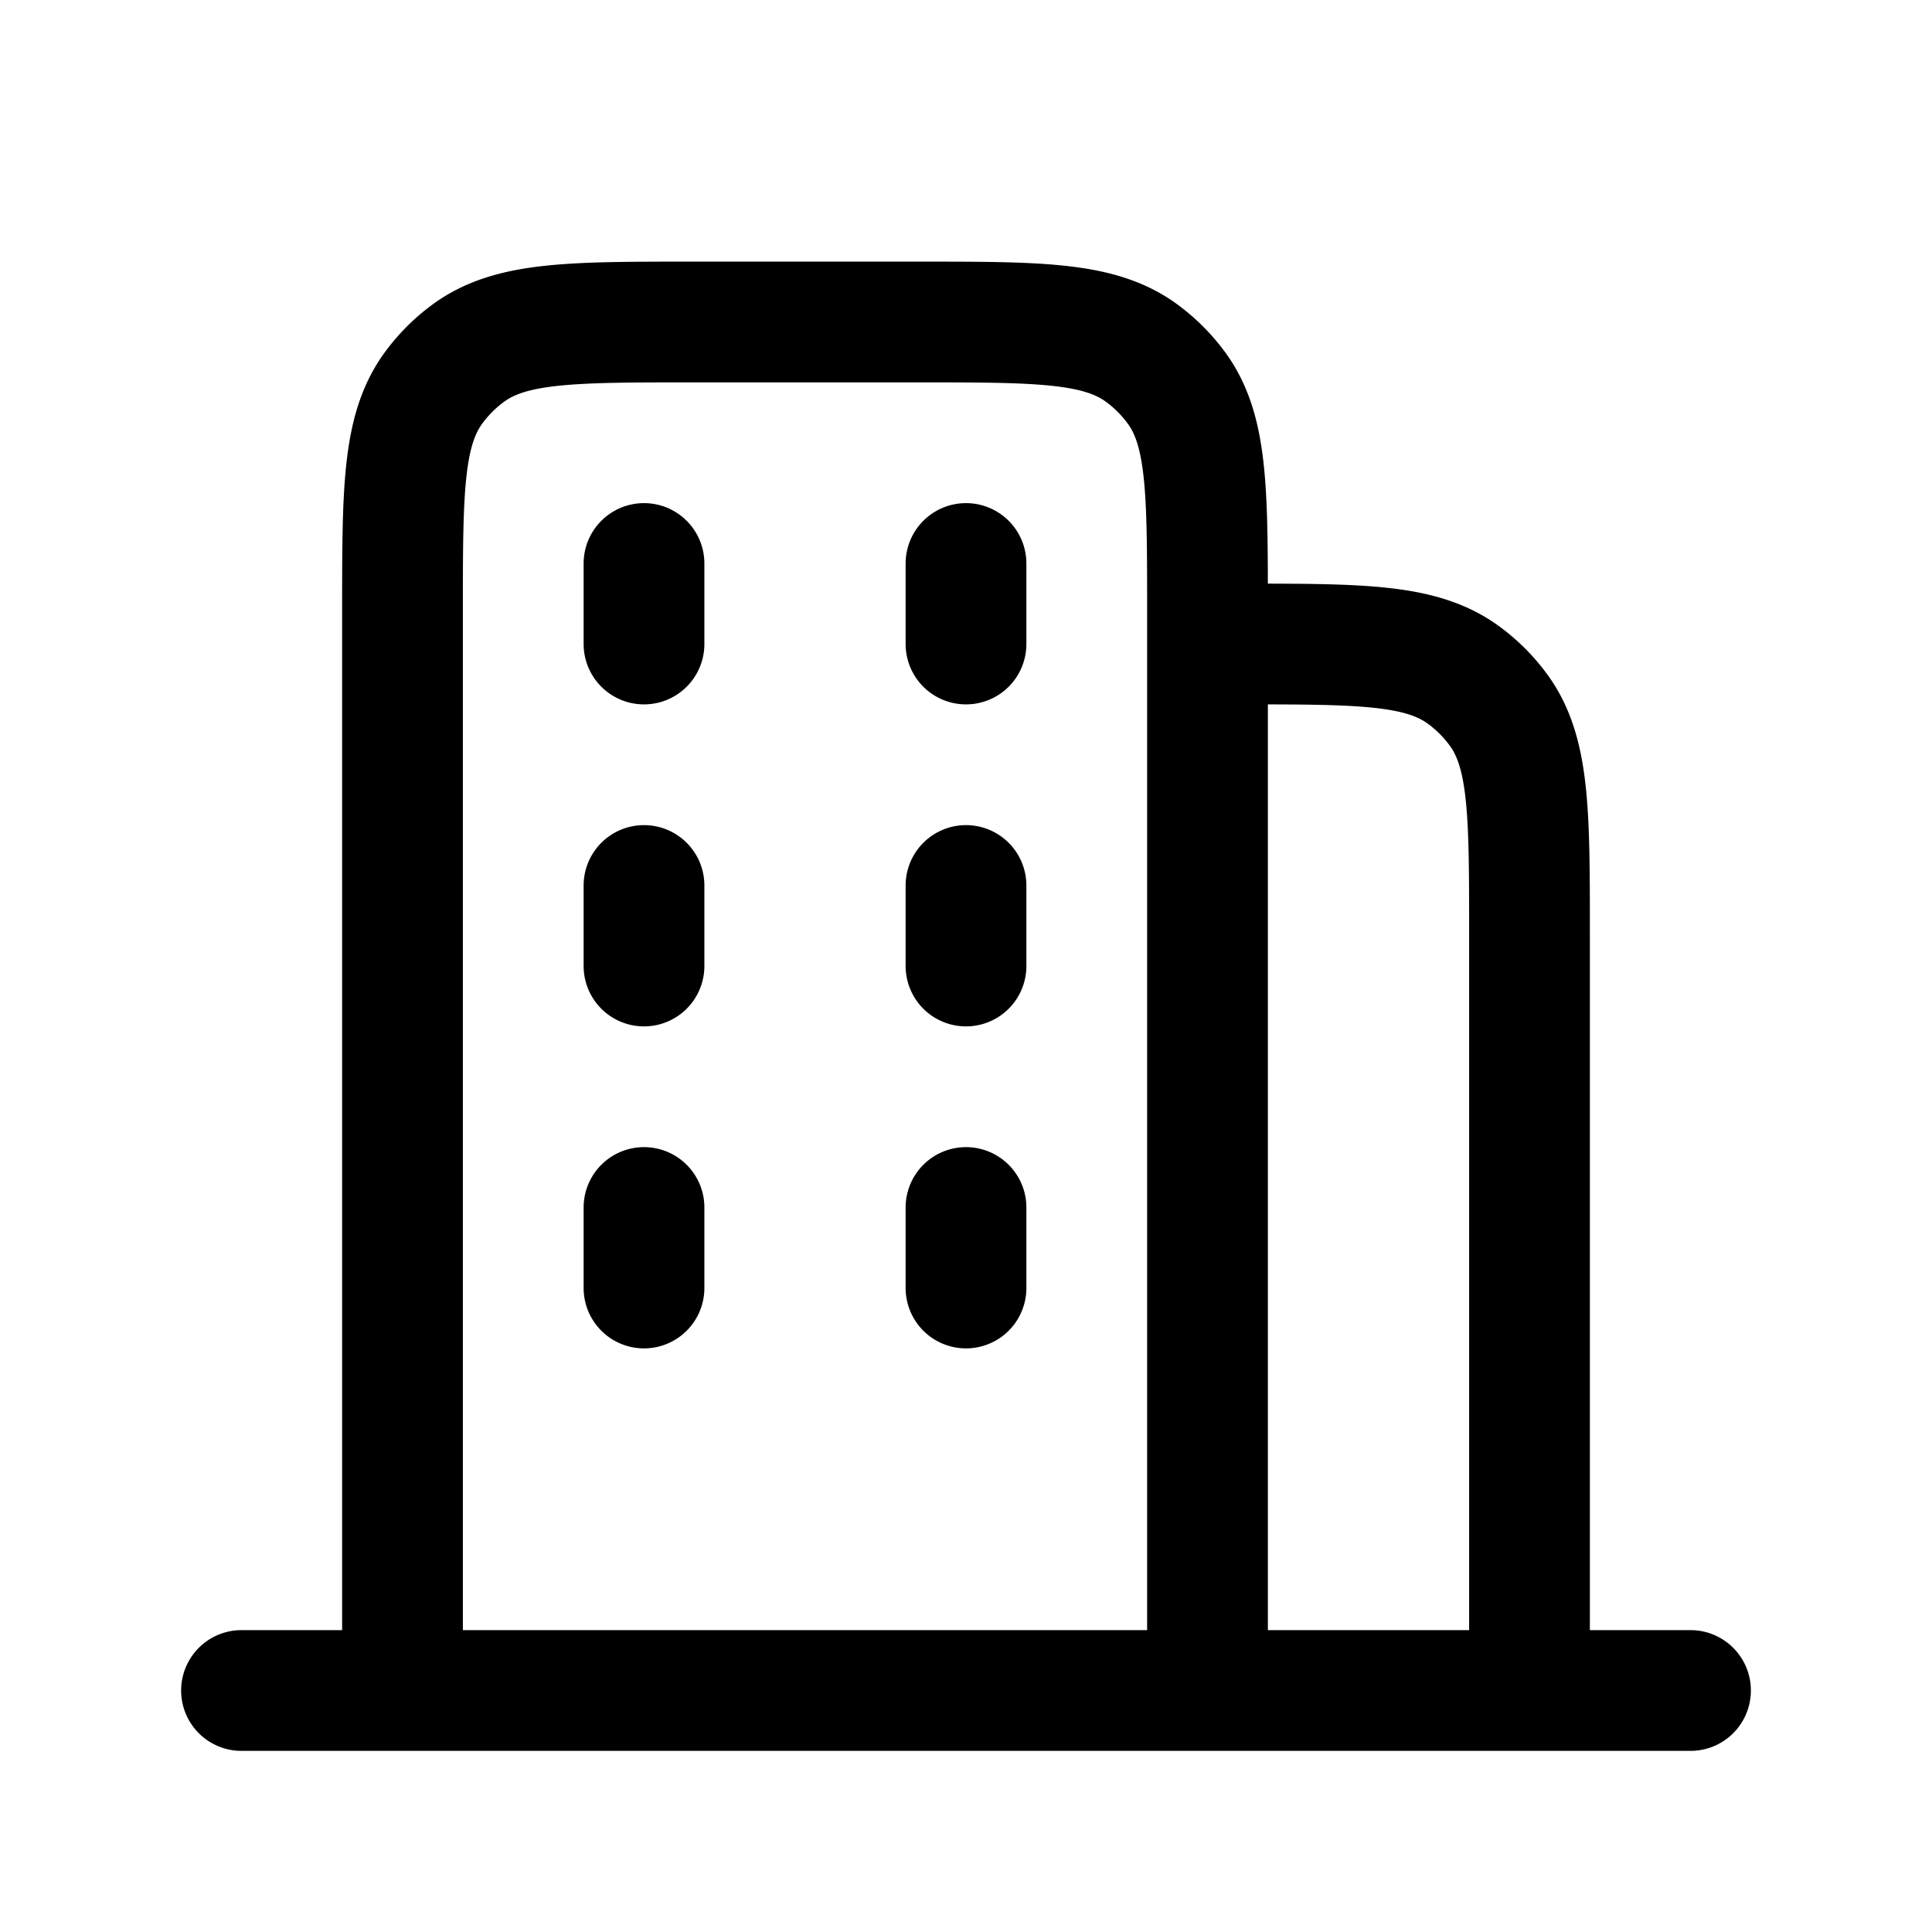 <svg id="buildings" xmlns="http://www.w3.org/2000/svg" fill="none" viewBox="0 0 24 24">
    <path stroke="currentColor" stroke-linecap="round" stroke-linejoin="round" stroke-width="1.5"
          d="M3 21h2m16 0h-2M5 21V7.6c0-1.5 0-2.25.382-2.776a2 2 0 0 1 .442-.442C6.35 4 7.1 4 8.6 4h2.8c1.5 0 2.25 0 2.776.382q.256.187.442.442C15 5.35 15 6.1 15 7.6V8M5 21h10m0 0h4m-4 0V8m4 13v-9.4c0-1.5 0-2.25-.382-2.776a2 2 0 0 0-.442-.442C17.65 8 16.9 8 15.4 8H15M8 7v1m4-1v1m-4 3v1m4-1v1m-4 3v1m4-1v1"/>
</svg>